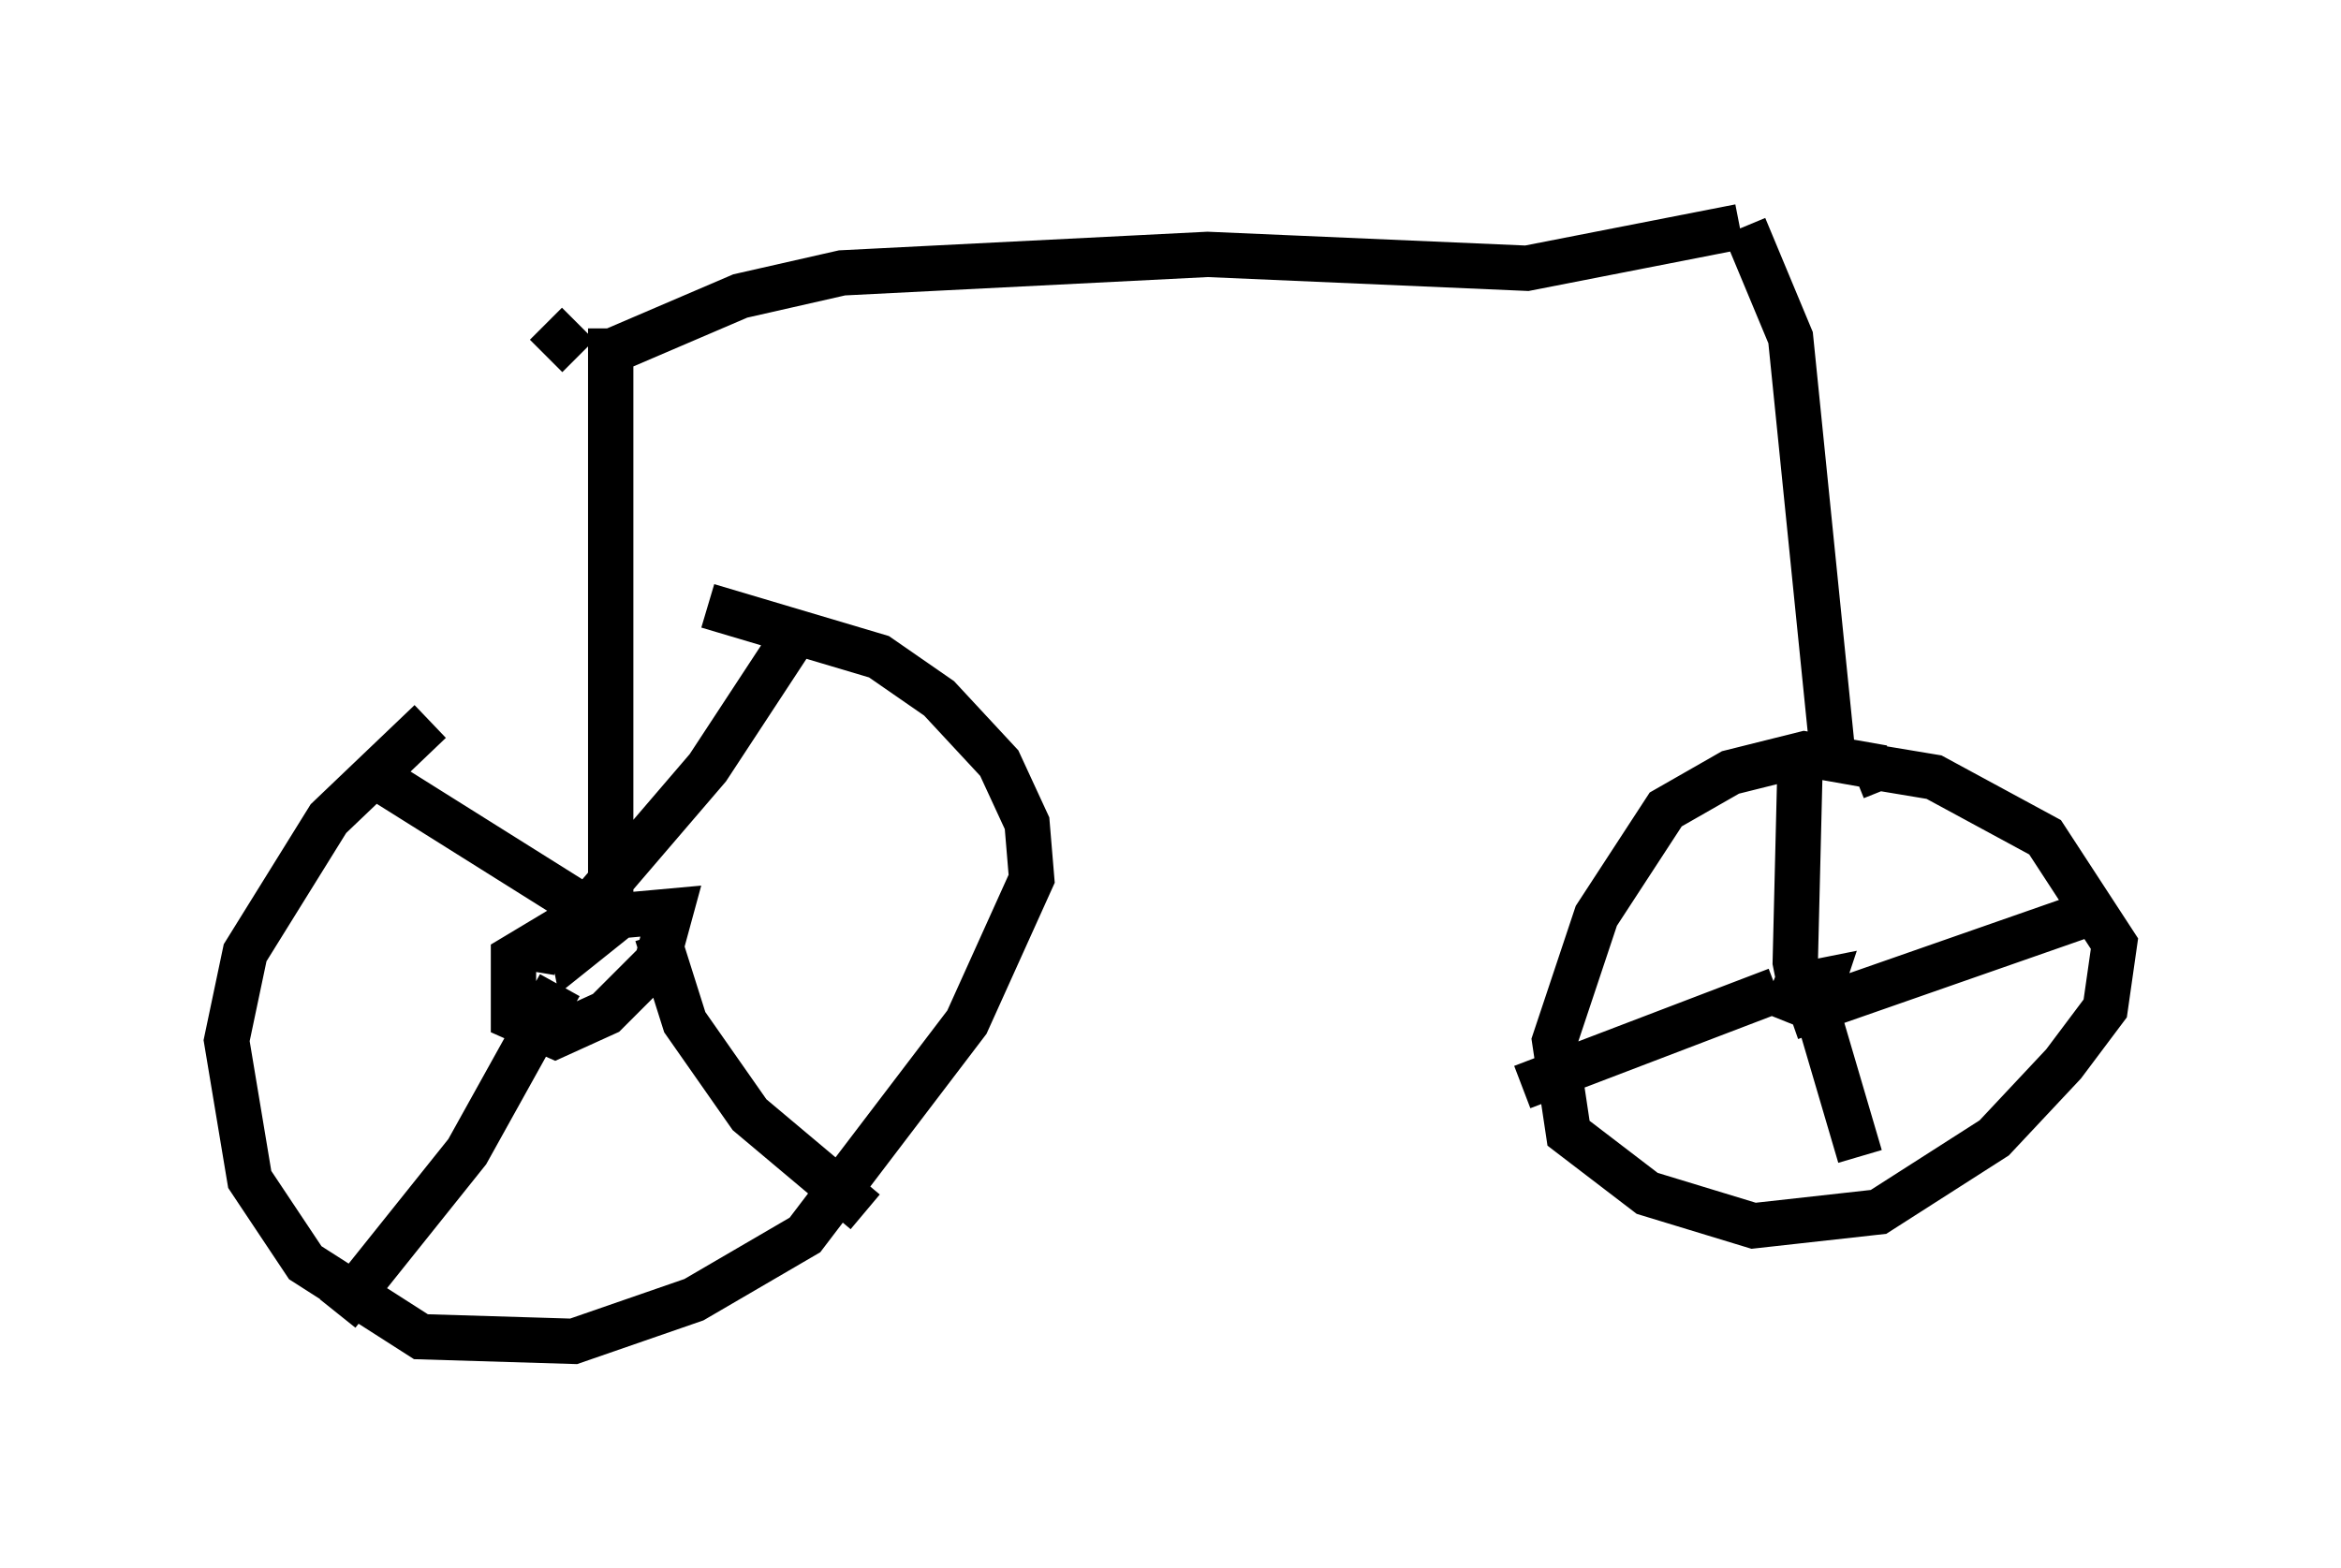<?xml version="1.0" encoding="utf-8" ?>
<svg baseProfile="full" height="34.602" version="1.1" width="51.65" xmlns="http://www.w3.org/2000/svg" xmlns:ev="http://www.w3.org/2001/xml-events" xmlns:xlink="http://www.w3.org/1999/xlink"><defs /><rect fill="white" height="34.602" width="51.65" x="0" y="0" /><path d="M13.167, 13.677 m-3.675, 2.246 l-2.246, 2.144 -1.838, 2.96 l-0.408, 1.94 0.51, 3.063 l1.225, 1.838 2.552, 1.633 l3.369, 0.102 2.654, -0.919 l2.45, -1.429 3.573, -4.696 l1.429, -3.165 -0.102, -1.225 l-0.613, -1.327 -1.327, -1.429 l-1.327, -0.919 -3.777, -1.123 m-3.879, 8.065 l0.102, -0.613 -0.51, 0.306 l0.0, 1.327 0.919, 0.408 l1.123, -0.51 1.123, -1.123 l0.306, -1.123 -1.123, 0.102 l-1.021, 0.817 -0.102, -0.51 l3.063, -3.573 2.144, -3.267 m-4.083, 6.84 l-5.206, -3.267 m3.879, 4.492 l-2.042, 3.675 -2.858, 3.573 m7.044, -8.371 l0.613, 1.94 1.429, 2.042 l2.552, 2.144 m22.459, -9.8 l-1.735, -0.306 -1.633, 0.408 l-1.429, 0.817 -1.531, 2.348 l-0.919, 2.756 0.306, 2.042 l1.735, 1.327 2.348, 0.715 l2.756, -0.306 2.552, -1.633 l1.531, -1.633 0.919, -1.225 l0.204, -1.429 -1.531, -2.348 l-2.45, -1.327 -1.225, -0.204 l-0.51, 0.204 m-1.225, 4.39 l-0.204, 0.51 0.51, 0.204 l0.204, -0.613 -0.51, 0.102 l-0.102, -0.51 0.102, -4.185 m-0.51, 4.798 l-5.615, 2.144 m6.431, -1.94 l1.021, 3.471 m-1.531, -3.063 l6.431, -2.246 m-5.513, -3.675 l-0.919, -9.086 -1.021, -2.45 m-25.011, 15.006 l0.0, -12.761 m0.0, 0.51 l2.858, -1.225 2.246, -0.51 l8.065, -0.408 7.044, 0.306 l4.696, -0.919 m-25.623, 2.858 l-0.715, -0.715 " fill="none" stroke="black" stroke-width="1" /></svg>